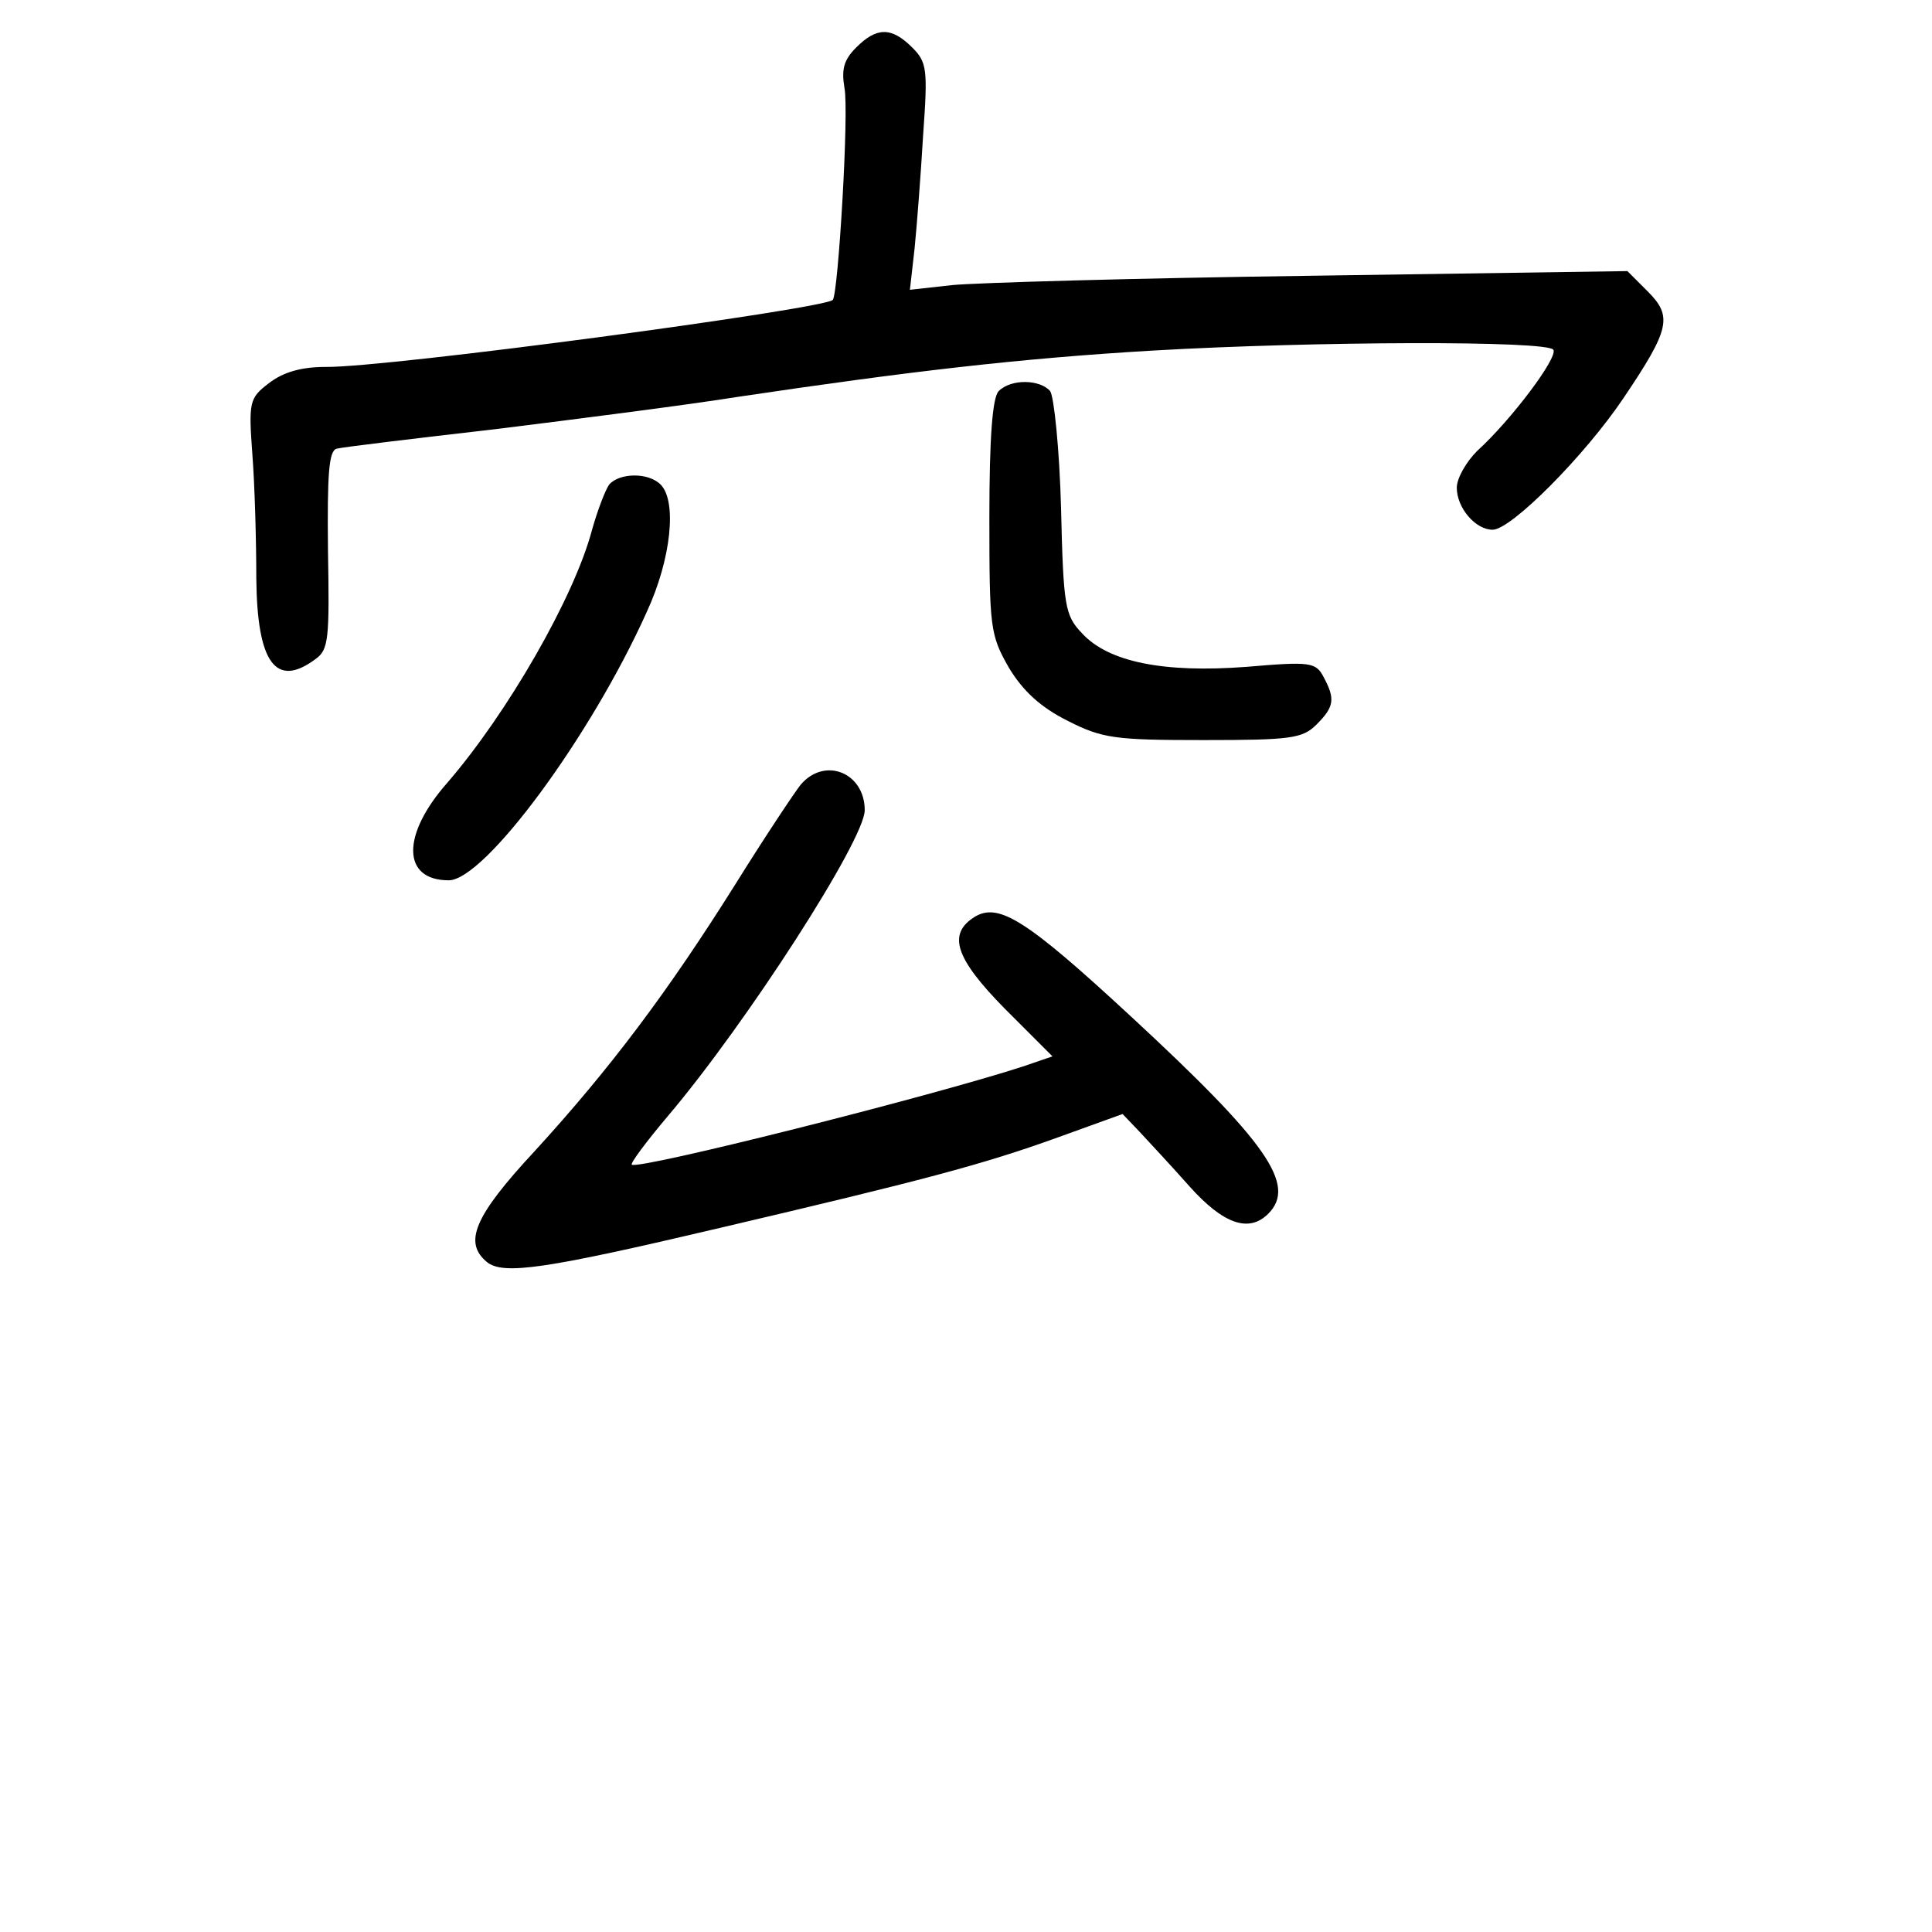 <?xml version="1.0" standalone="no"?>
<!DOCTYPE svg PUBLIC "-//W3C//DTD SVG 20010904//EN"
 "http://www.w3.org/TR/2001/REC-SVG-20010904/DTD/svg10.dtd">
<svg version="1.0" xmlns="http://www.w3.org/2000/svg"
 width="248pt" height="248pt" viewBox="0 0 248 248"
 preserveAspectRatio="xMidYMid meet">
<g transform="translate(0,248) scale(0.1,-0.1)"
fill="#000000" stroke="none">
<path d="M1099 2419 c-16 -16 -19 -28 -15 -52 6 -30 -8 -264 -15 -272 -13 -12
-572 -87 -651 -86 -32 0 -55 -7 -73 -21 -25 -19 -26 -24 -21 -92 3 -39 5 -110
5 -158 1 -109 25 -142 76 -104 17 12 18 26 16 140 -1 97 1 127 11 130 7 2 99
13 203 25 105 13 246 31 315 42 215 32 359 49 530 59 207 12 507 13 514 1 6
-10 -54 -90 -98 -130 -14 -14 -26 -35 -26 -47 0 -26 24 -54 46 -54 24 0 119
96 168 169 60 89 63 105 31 137 l-26 26 -407 -6 c-224 -3 -431 -9 -460 -12
l-54 -6 6 53 c3 30 8 95 11 146 6 84 5 93 -14 112 -27 27 -46 26 -72 0z"/>
<path d="M1282 1978 c-8 -8 -12 -59 -12 -162 0 -142 1 -151 25 -193 18 -30 41
-51 75 -68 45 -23 61 -25 175 -25 112 0 127 2 145 20 23 23 24 33 9 61 -10 19
-17 20 -99 13 -106 -8 -177 6 -211 43 -22 23 -24 34 -27 161 -2 75 -9 143 -14
150 -13 15 -50 16 -66 0z"/>
<path d="M782 1858 c-5 -7 -15 -33 -22 -58 -23 -87 -109 -236 -186 -325 -59
-67 -58 -125 2 -125 46 0 182 184 254 344 32 69 39 143 18 164 -16 16 -53 15
-66 0z"/>
<path d="M1028 1473 c-8 -10 -46 -67 -84 -128 -86 -137 -160 -236 -258 -343
-78 -84 -91 -117 -61 -142 21 -17 75 -9 300 44 260 61 336 81 433 116 l83 30
22 -23 c12 -13 41 -44 64 -70 43 -48 76 -60 101 -35 37 37 -2 92 -176 253
-134 124 -170 147 -201 128 -35 -22 -25 -53 39 -118 l61 -61 -38 -13 c-120
-39 -494 -133 -502 -126 -2 2 19 30 46 62 101 119 253 355 253 393 0 48 -51
69 -82 33z"/>
</g>
</svg>

